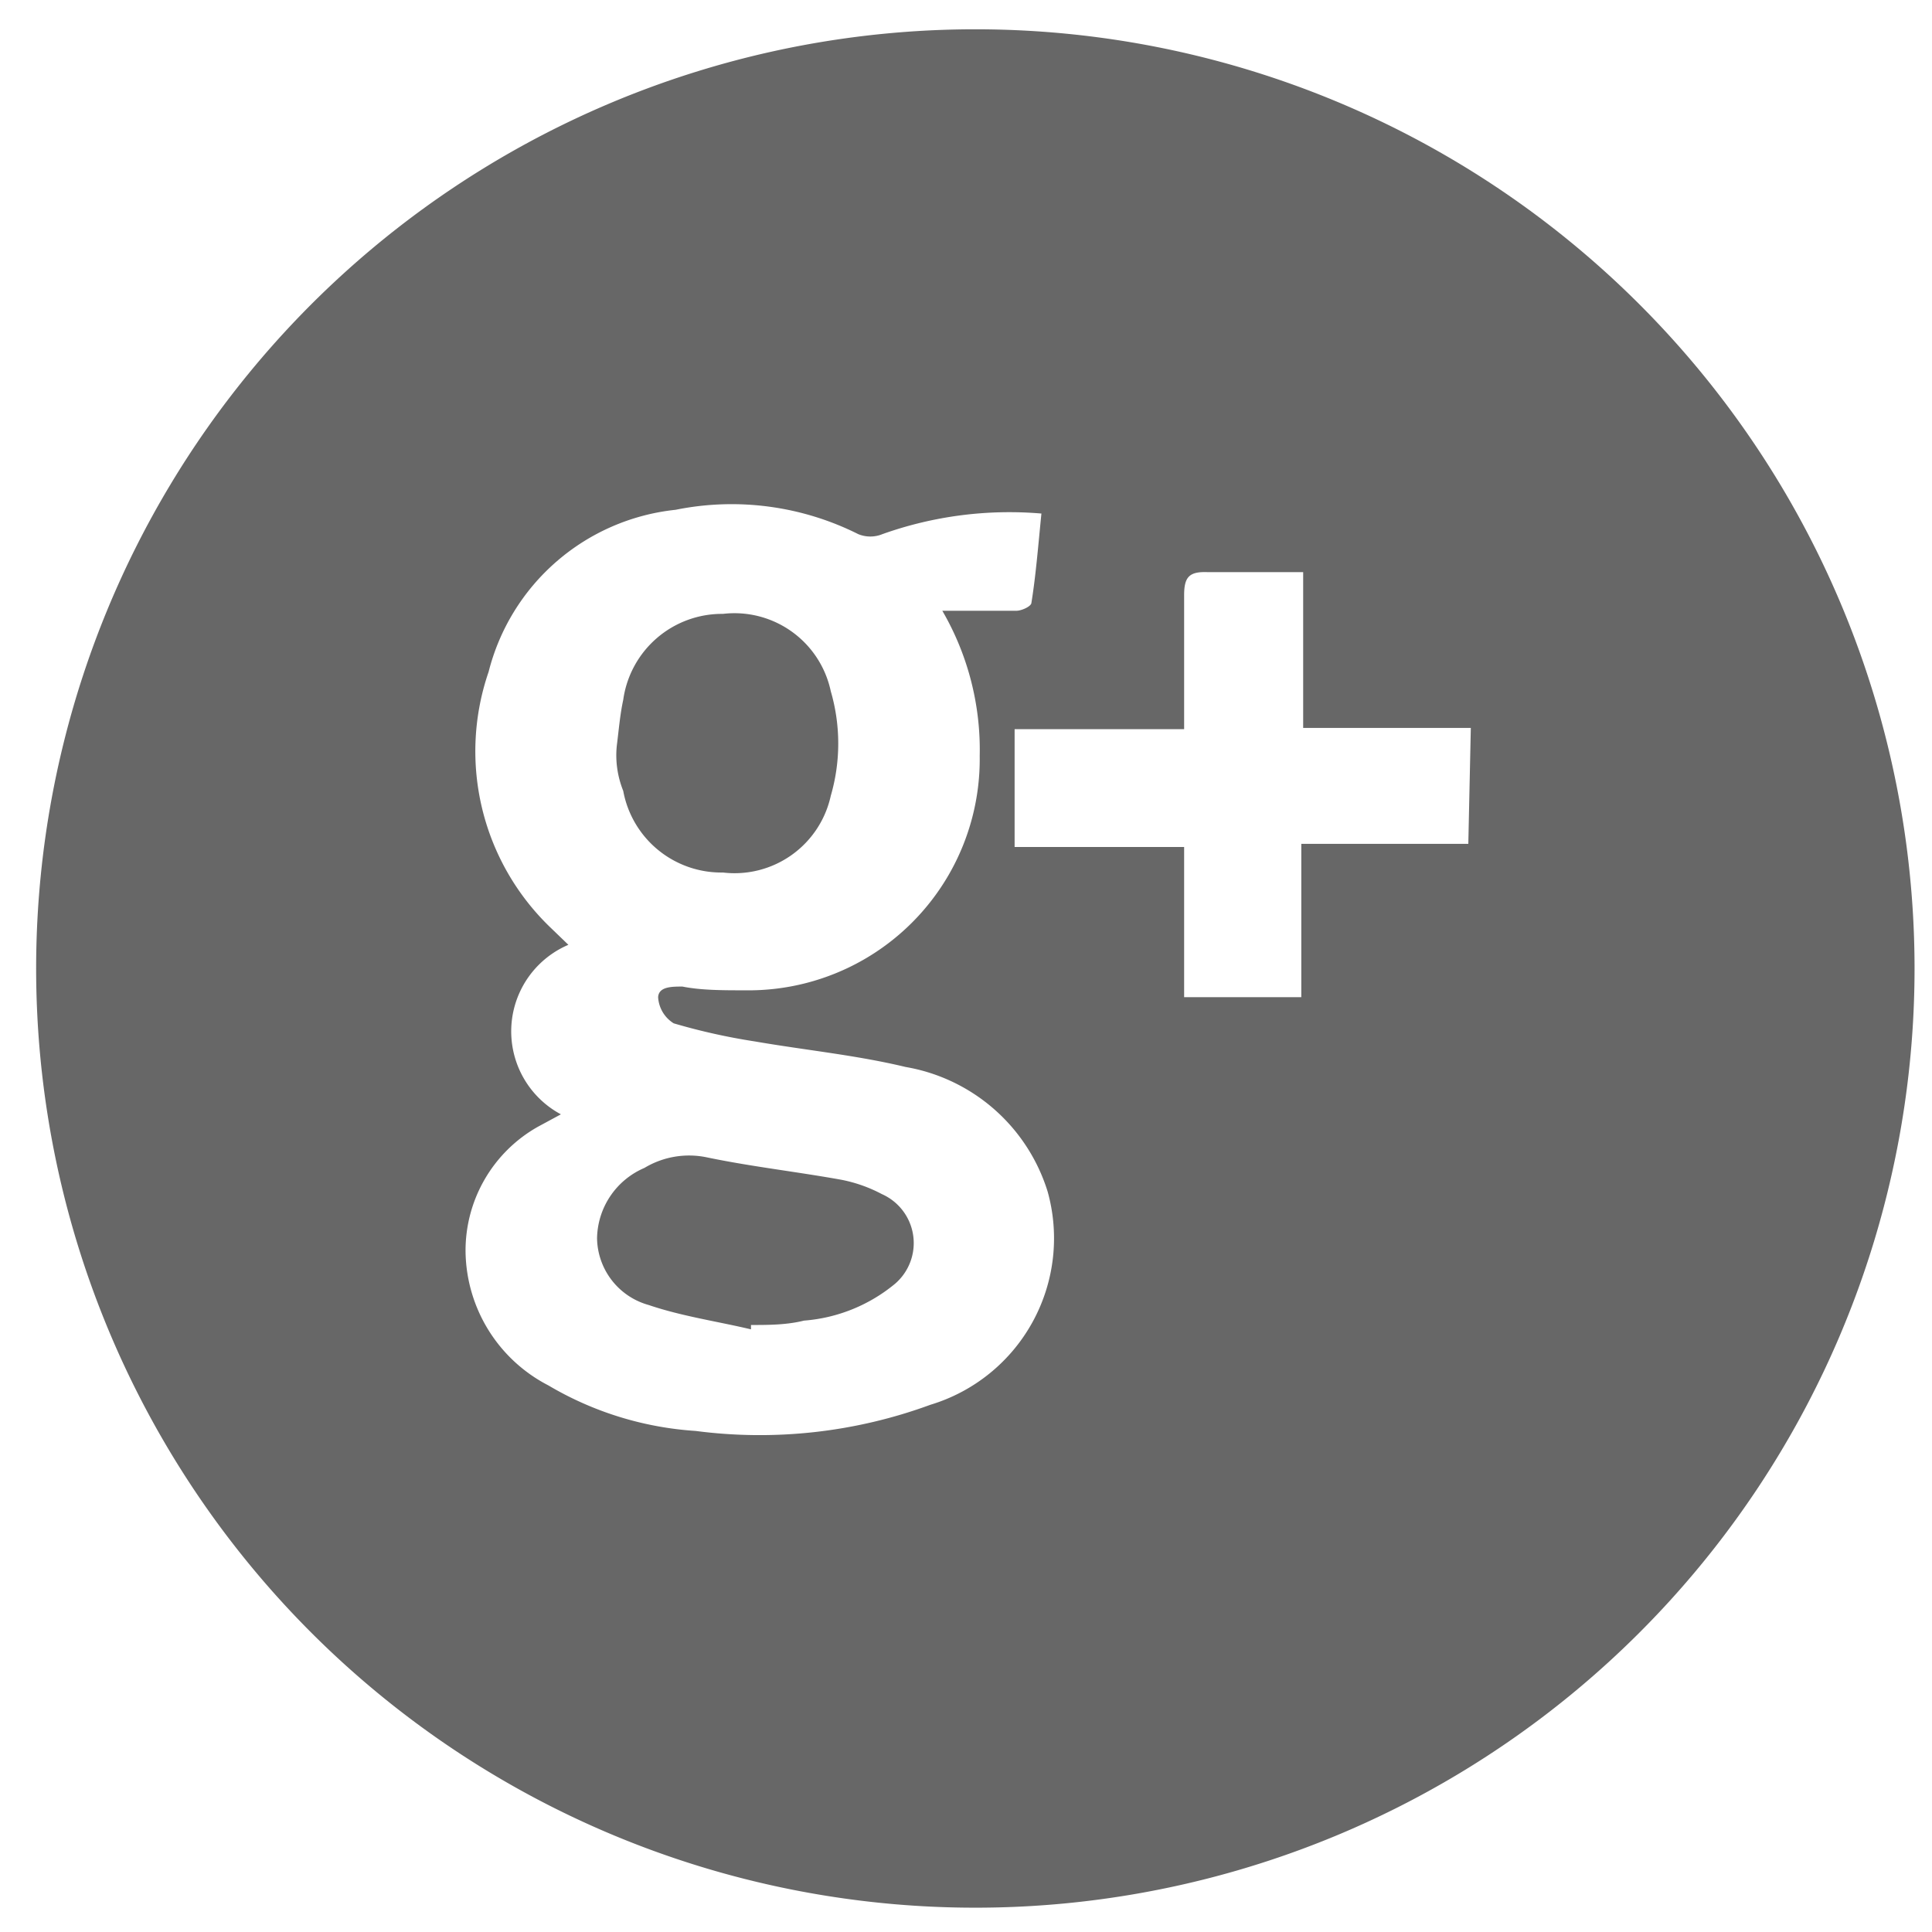 <!--Scalable Vector Graphic-->
<svg xmlns="http://www.w3.org/2000/svg" 
     xmlns:xlink="http://www.w3.org/1999/xlink"  
     width="31px" 
     height="31px" 
     viewBox="0 0 31 31">
	
	<style type="text/css">
	.cls-1{fill:#676767;}
	</style>
	
     <g id="_Group_" data-name="&lt;Group&gt;"><path id="_Path_" data-name="&lt;Path&gt;" class="cls-1" d="M14.15,19.16a2.34,2.34,0,0,0-.65-.23c-.72-.13-1.44-.21-2.16-.36a1.39,1.39,0,0,0-1,.17,1.25,1.25,0,0,0-.76,1.13,1.13,1.13,0,0,0,.83,1.07c.53.18,1.09.26,1.64.39l0-.07c.28,0,.57,0,.85-.07a2.6,2.6,0,0,0,1.46-.59A.86.86,0,0,0,14.15,19.16Z"/><path id="_Path_2" data-name="&lt;Path&gt;" class="cls-1" d="M11.6,14a1.58,1.58,0,0,0,1.73-1.23,3,3,0,0,0,0-1.68,1.58,1.58,0,0,0-1.73-1.24A1.6,1.6,0,0,0,10,11.23c-.05.23-.07.47-.1.71s0,.5.1.75A1.6,1.6,0,0,0,11.6,14Z"/><path data-name="&lt;Compound Path&gt;" class="cls-1" d="M15.65.47A15.07,15.07,0,1,0,30.72,15.54,15.07,15.07,0,0,0,15.65.47Zm-.72,22.07a7.94,7.94,0,0,1-3.77.42,5.31,5.31,0,0,1-2.36-.73,2.45,2.45,0,0,1-1.33-2.15,2.28,2.28,0,0,1,1.16-2L9,17.88s0,0,0,0a1.51,1.51,0,0,1,.12-2.72l-.28-.27a3.92,3.92,0,0,1-1-4.11,3.47,3.47,0,0,1,3-2.6,4.53,4.53,0,0,1,2.93.39.51.51,0,0,0,.39,0,6.07,6.07,0,0,1,2.55-.33c-.05.5-.09,1-.16,1.43,0,.06-.16.13-.24.13-.38,0-.75,0-1.19,0a4.44,4.44,0,0,1,.6,2.33,3.71,3.71,0,0,1-3.77,3.76c-.35,0-.7,0-1-.06-.17,0-.38,0-.39.17a.53.53,0,0,0,.25.42,10,10,0,0,0,1.3.29c.81.14,1.63.22,2.42.41a2.9,2.9,0,0,1,2.28,2A2.79,2.79,0,0,1,14.93,22.54Zm8.63-9H20.88V16H19V13.59H16.28V11.7H19c0-.76,0-1.46,0-2.15,0-.29.08-.38.37-.37.5,0,1,0,1.54,0v2.5h2.69Z"/></g>
</svg>